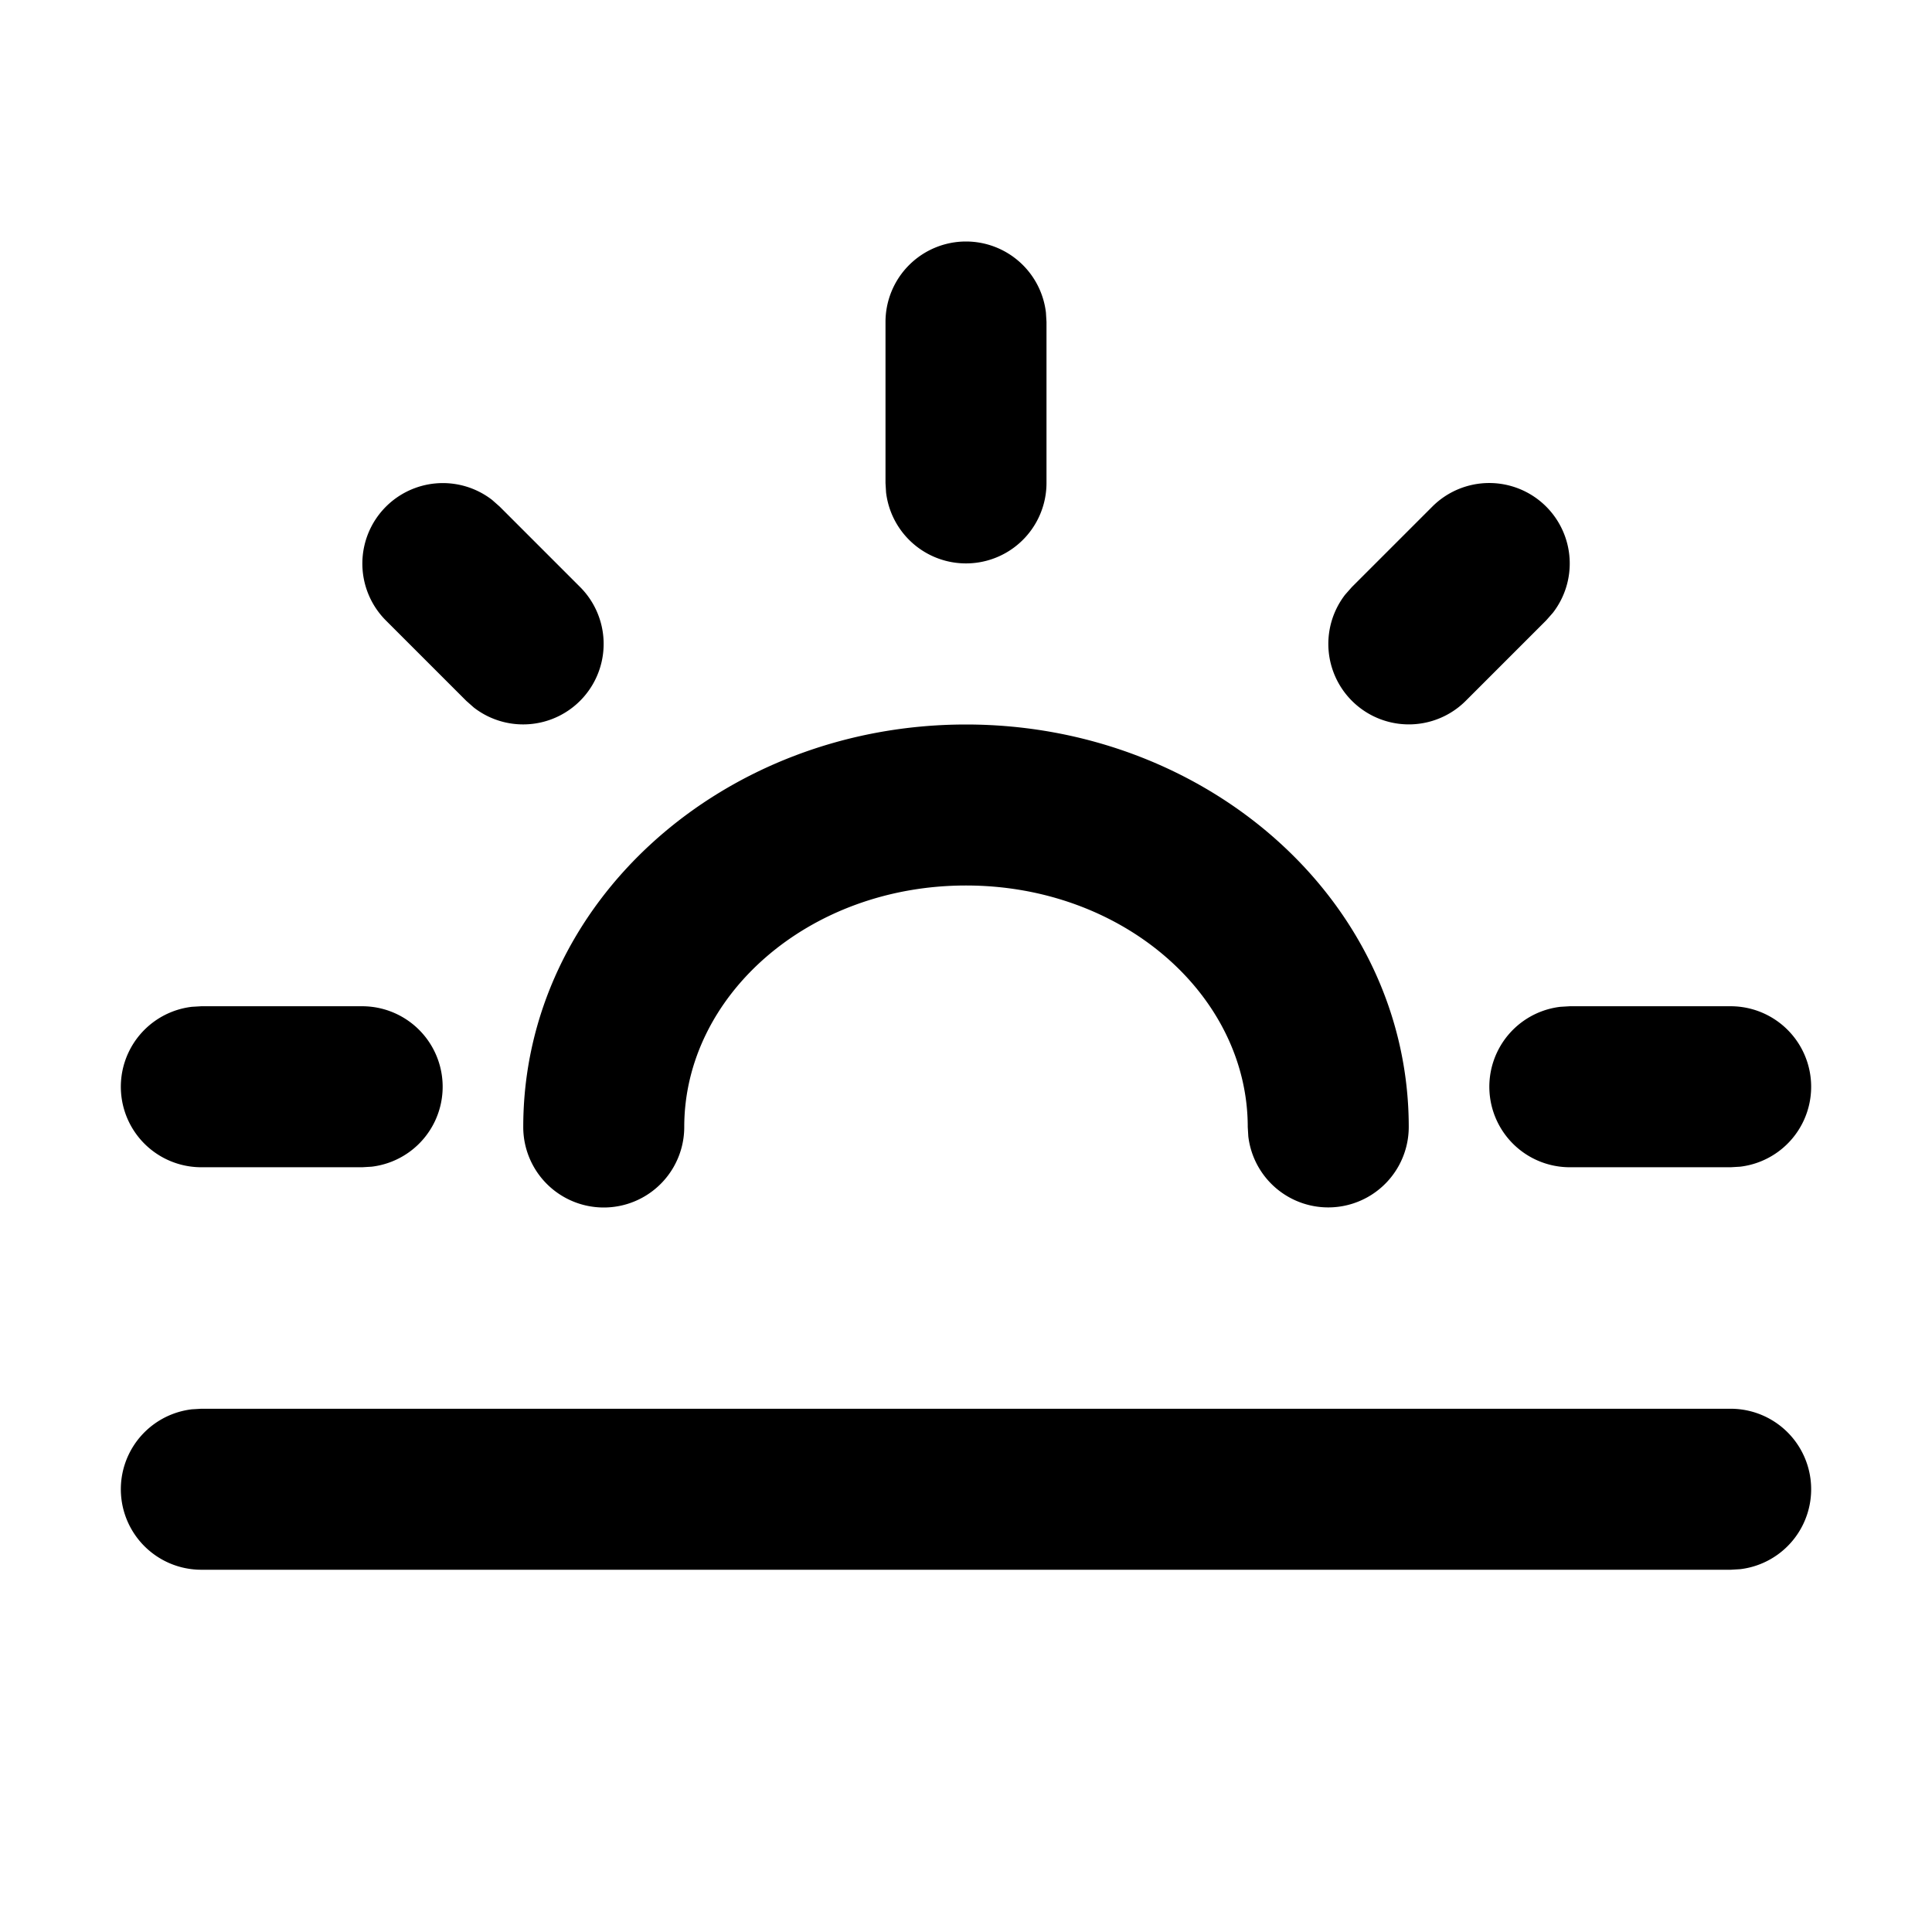 <svg width="24" height="24" viewBox="0 0 24 24" xmlns="http://www.w3.org/2000/svg">
    <path d="M21.5 17.5a1 1 0 0 1 .117 1.993l-.117.007h-19a1 1 0 0 1-.117-1.993L2.5 17.5h19zM12 9c3.013 0 5.5 2.21 5.5 5a1 1 0 0 1-1.993.117L15.5 14c0-1.629-1.542-3-3.5-3s-3.5 1.371-3.5 3a1 1 0 0 1-2 0c0-2.79 2.487-5 5.5-5zm-7.5 3.5a1 1 0 0 1 .117 1.993L4.5 14.5h-2a1 1 0 0 1-.117-1.993L2.5 12.5h2zm17 0a1 1 0 0 1 .117 1.993l-.117.007h-2a1 1 0 0 1-.117-1.993l.117-.007h2zM6.113 6.21l.094.083 1 1a1 1 0 0 1-1.32 1.497l-.094-.083-1-1a1 1 0 0 1 1.32-1.497zm13.094.083a1 1 0 0 1 .083 1.32l-.083.094-1 1a1 1 0 0 1-1.497-1.32l.083-.094 1-1a1 1 0 0 1 1.414 0zM12 3a1 1 0 0 1 .993.883L13 4v2a1 1 0 0 1-1.993.117L11 6V4a1 1 0 0 1 1-1z" fill="currentColor" fill-rule="nonzero"/>
</svg>
